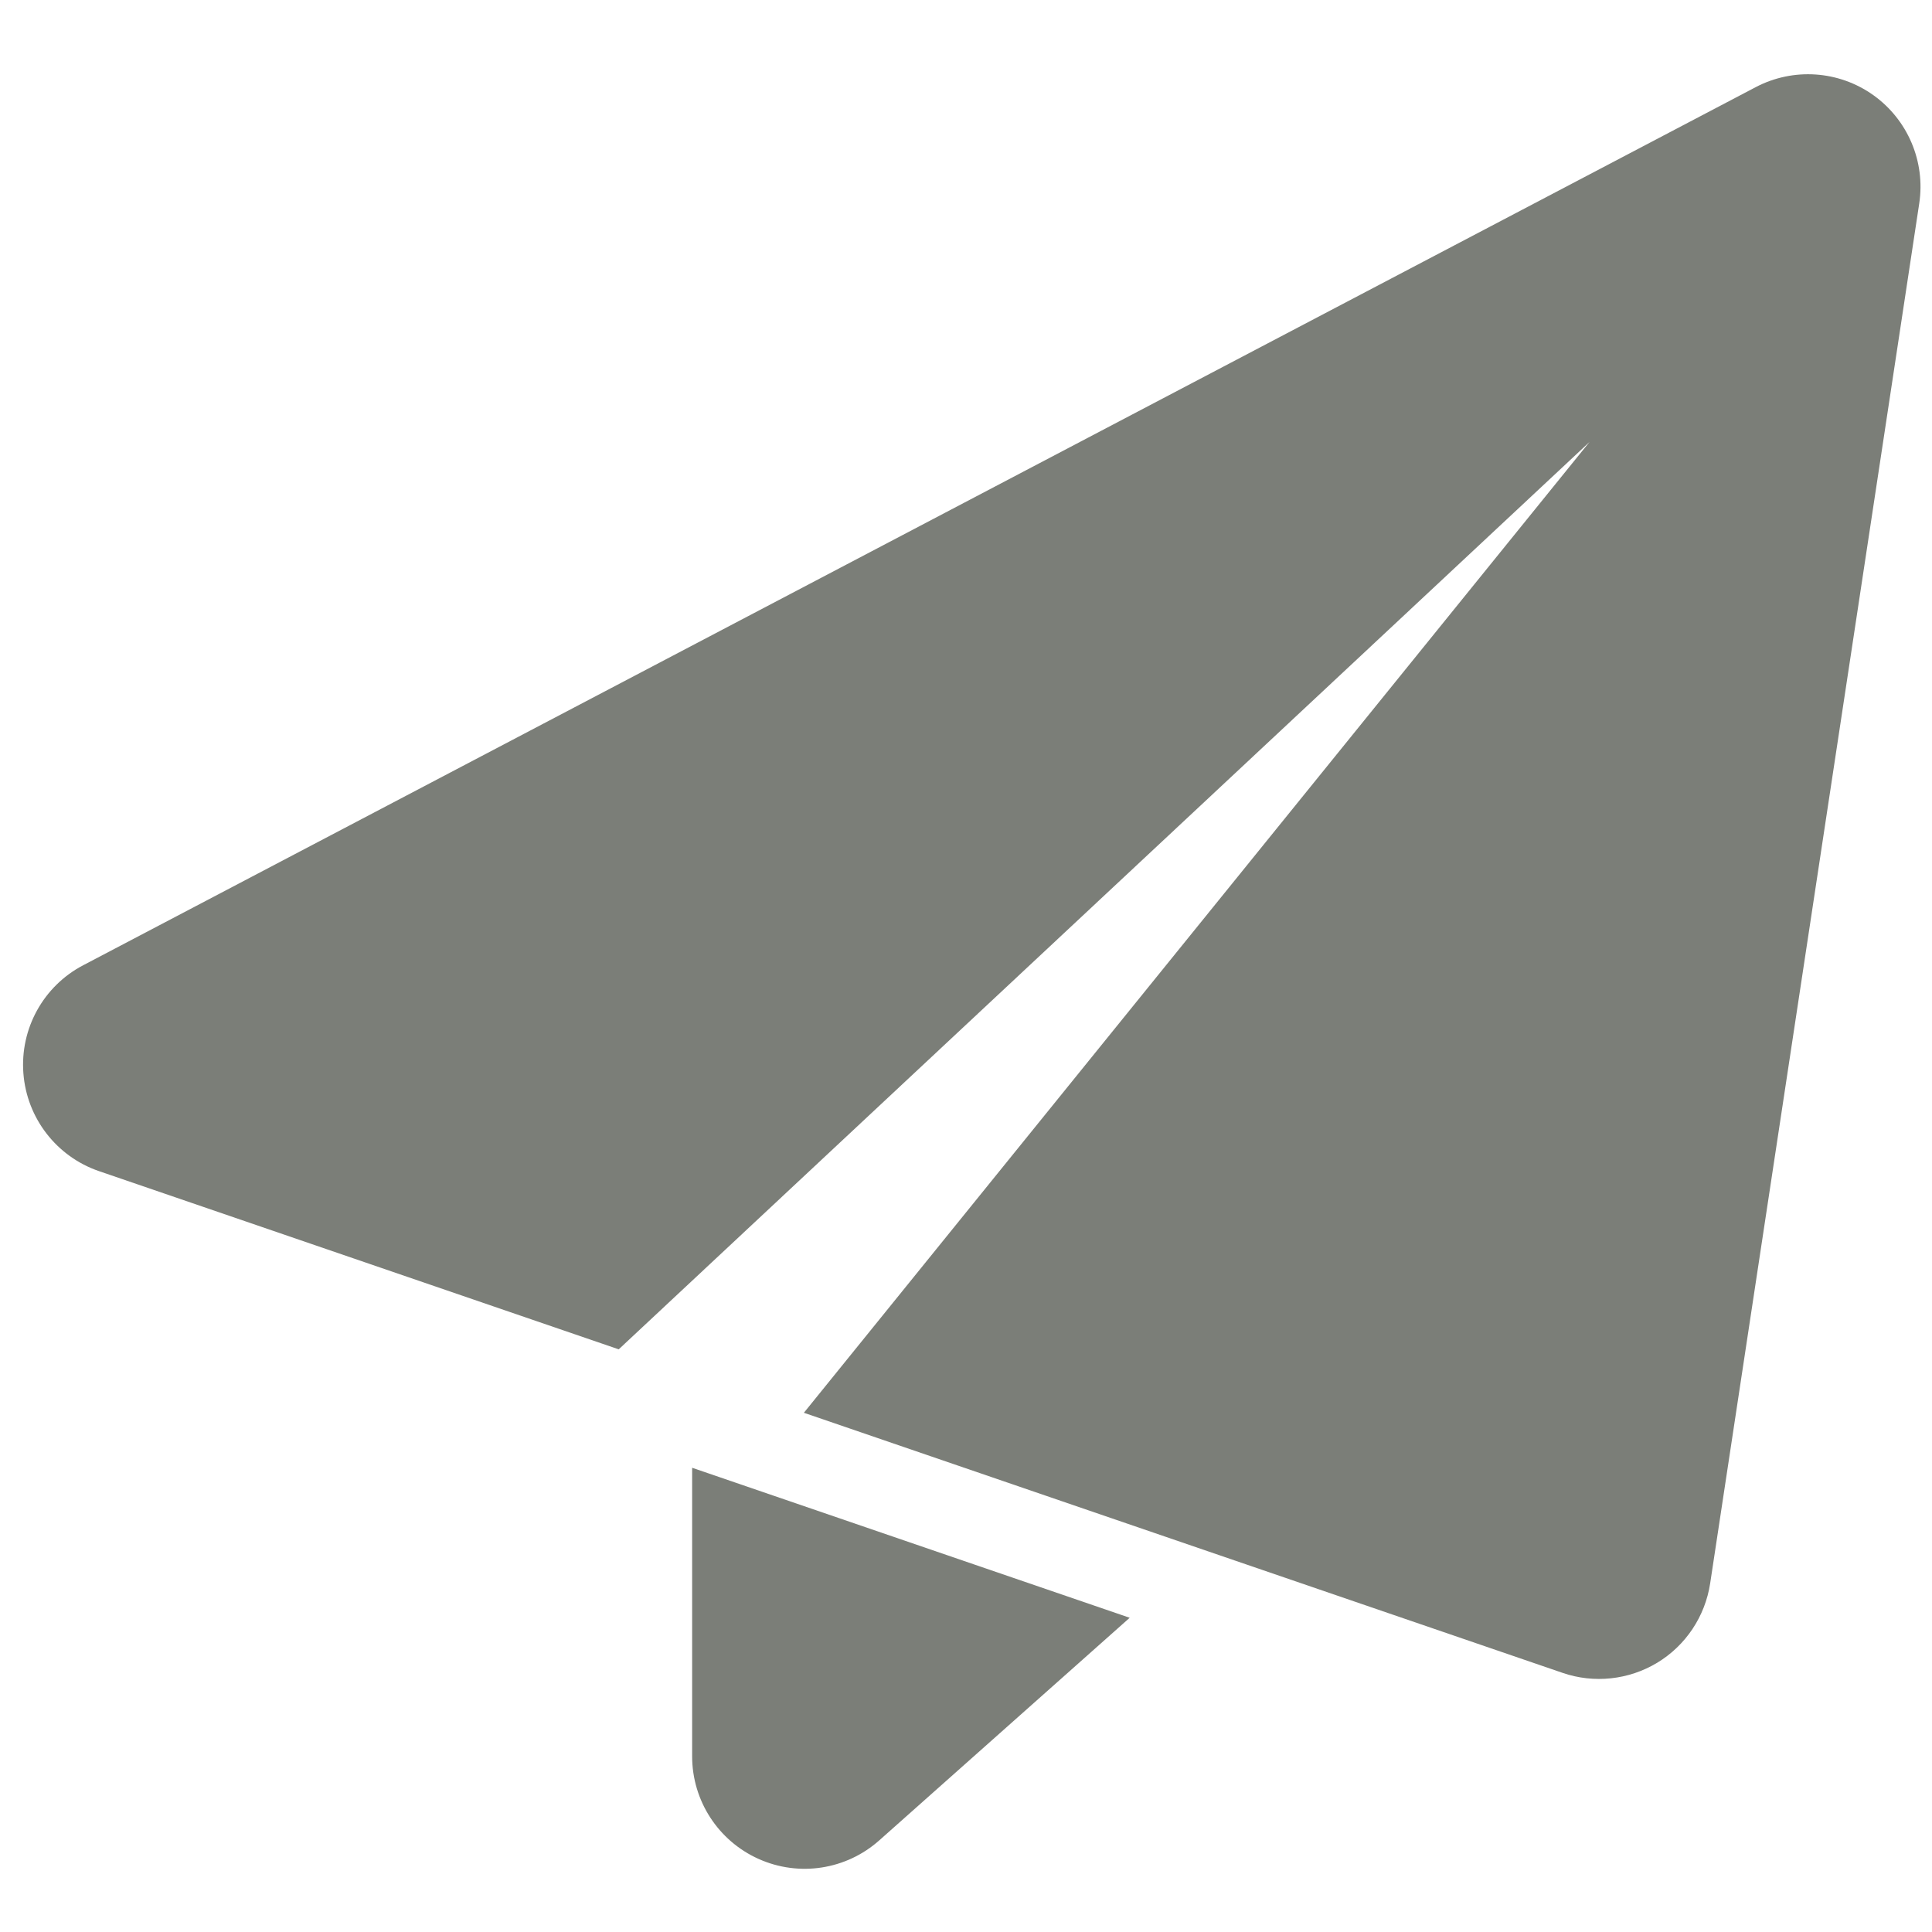 <svg width="56" height="56" viewBox="0 0 56 56" fill="none" xmlns="http://www.w3.org/2000/svg">
<g clip-path="url(#clip0_1288_7688)">
<path fill-rule="evenodd" clip-rule="evenodd" d="M55.63 5.897C55.814 4.684 55.297 3.469 54.297 2.756C53.297 2.044 51.979 1.955 50.892 2.525C42.192 7.094 11.759 23.072 2.412 27.978C1.258 28.582 0.578 29.815 0.678 31.112C0.777 32.408 1.637 33.524 2.87 33.946C6.51 35.192 10.958 36.719 17.934 39.111L46.073 12.811L23.301 40.95C30.74 43.5 42.371 47.488 45.29 48.488C46.203 48.803 47.211 48.693 48.038 48.194C48.864 47.693 49.424 46.851 49.57 45.895L55.63 5.897Z" fill="#7B7E78"/>
<path fill-rule="evenodd" clip-rule="evenodd" d="M20.062 42.544V50.908C20.062 52.192 20.817 53.356 21.986 53.881C23.158 54.408 24.526 54.198 25.486 53.344L32.745 46.892L20.062 42.544Z" fill="#7B7E78"/>
</g>
<defs>
<clipPath id="clip0_1288_7688">
<rect width="55" height="55" fill="white" transform="translate(0.667 0.66)"/>
</clipPath>
</defs>
</svg>

